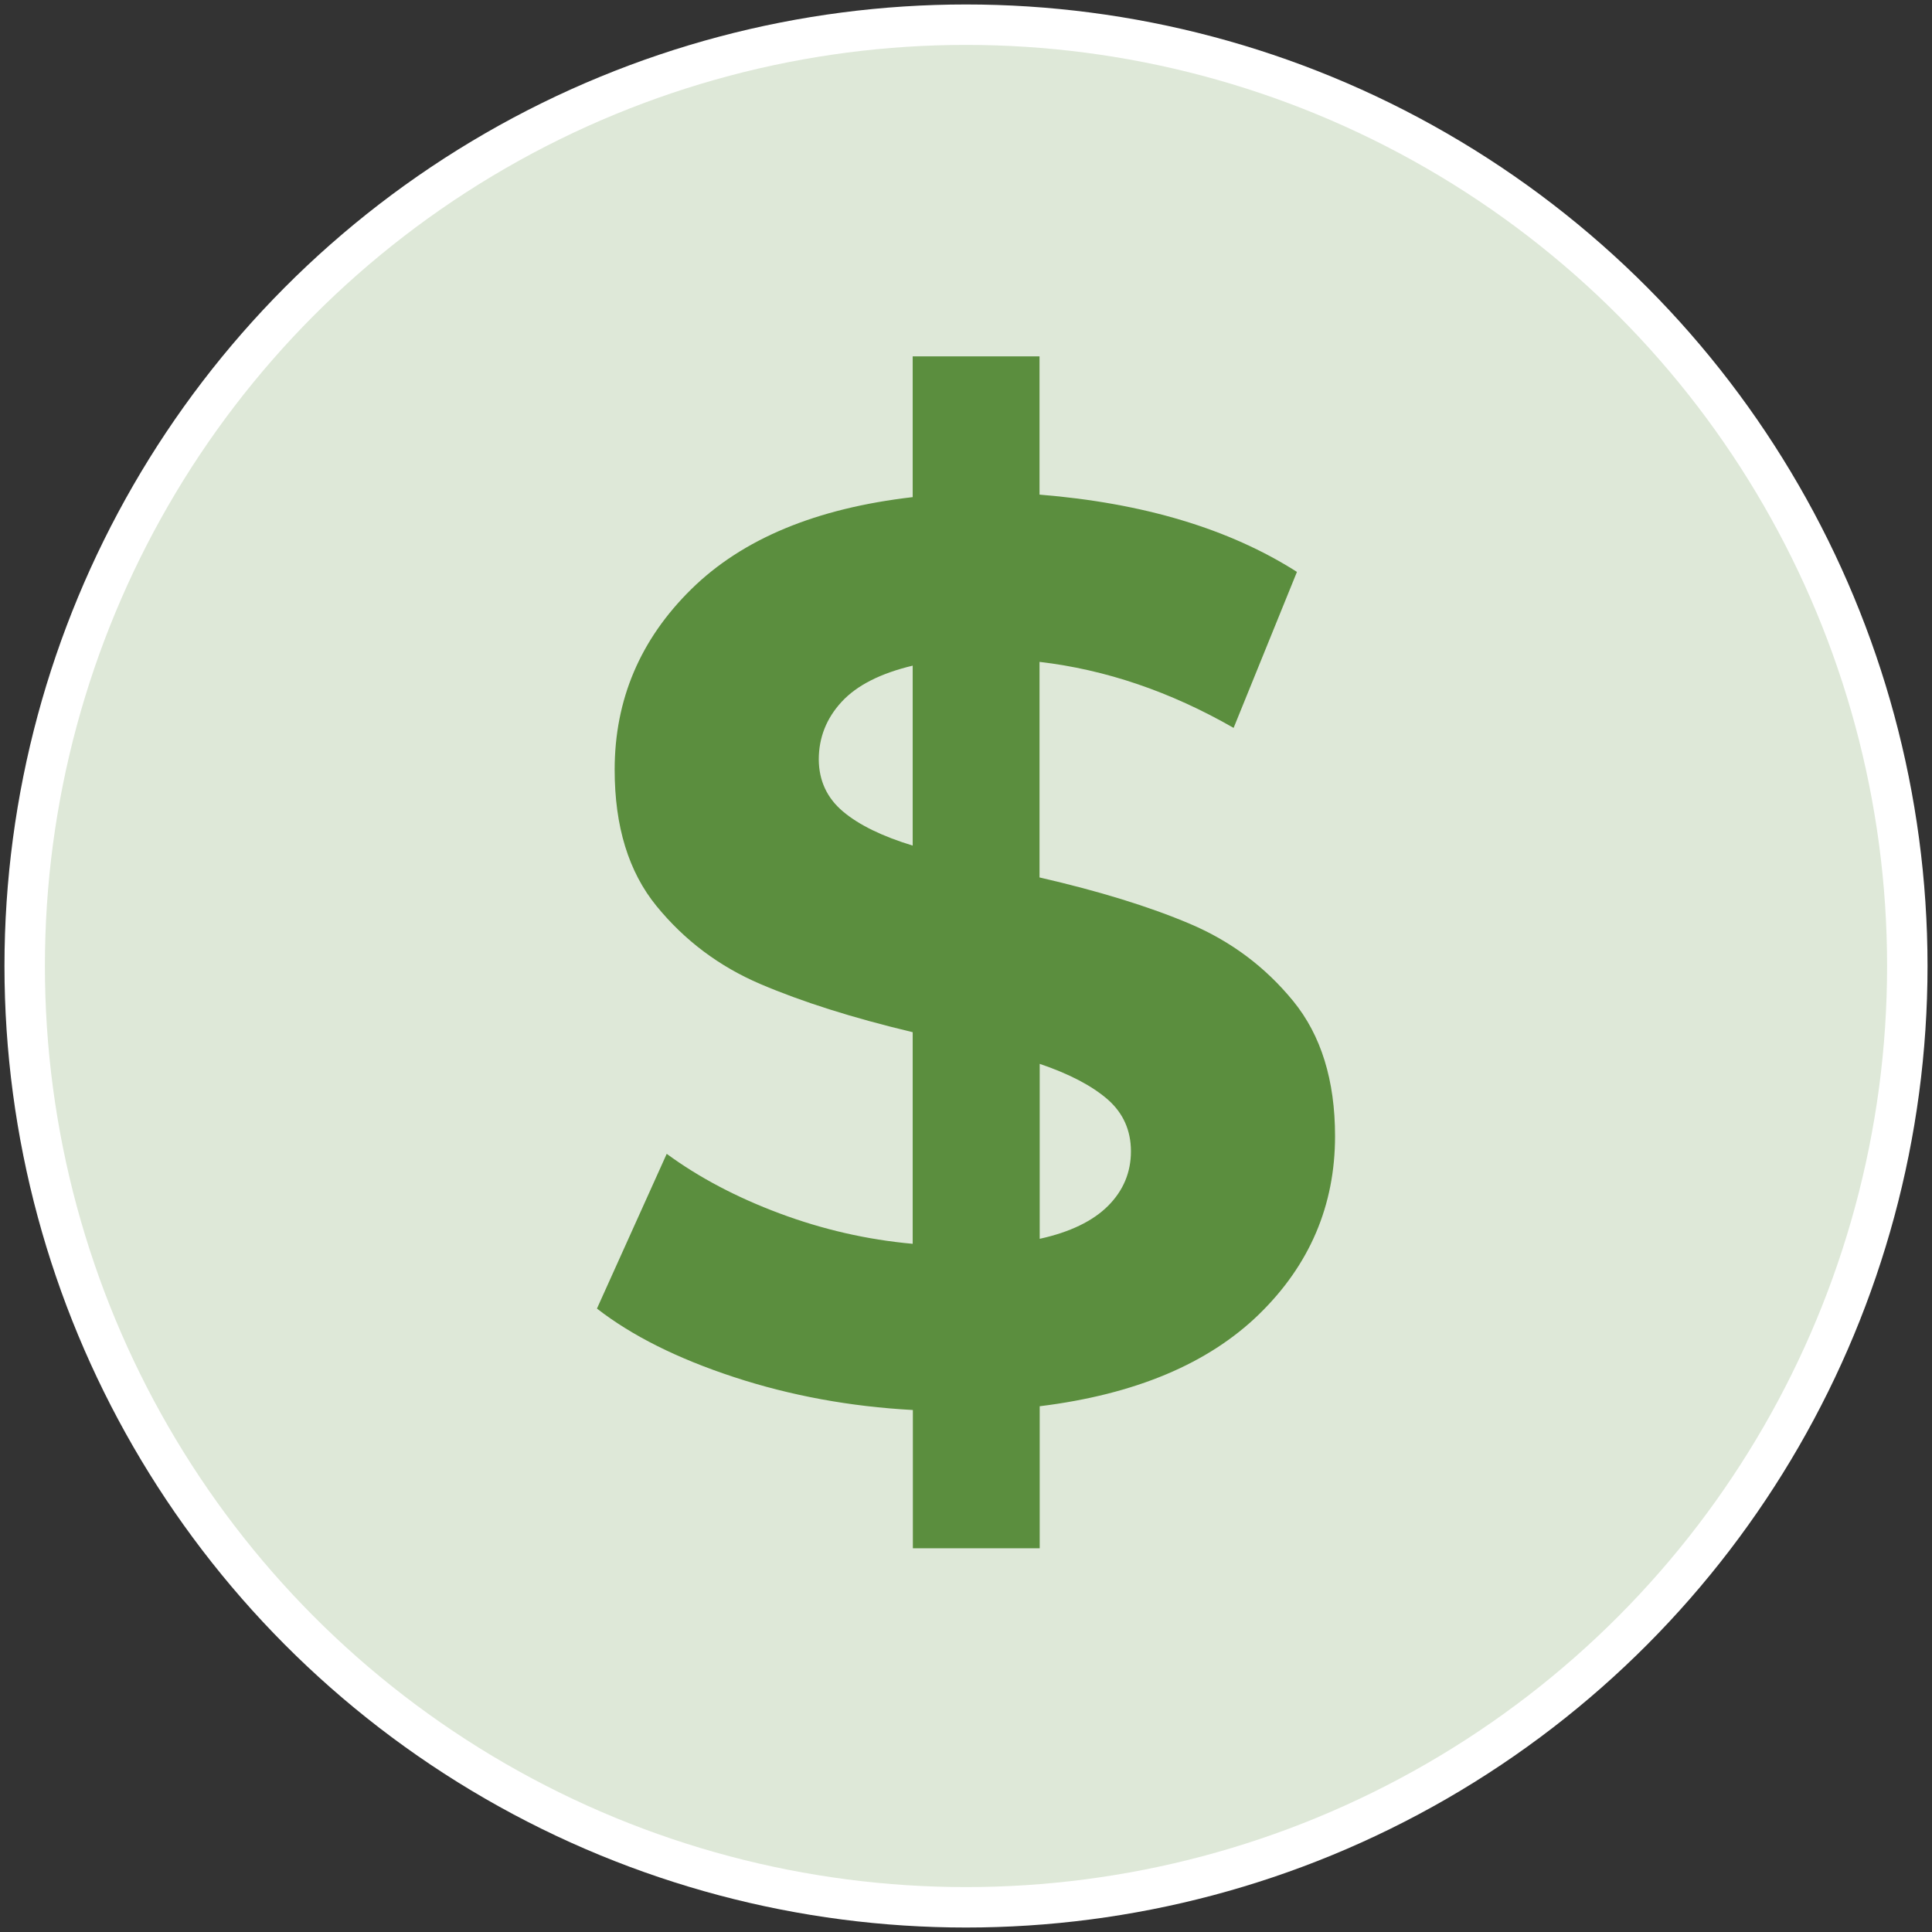 <?xml version="1.0" encoding="utf-8"?>
<!-- Generator: Adobe Illustrator 24.0.2, SVG Export Plug-In . SVG Version: 6.00 Build 0)  -->
<svg version="1.1" id="Layer_1" xmlns="http://www.w3.org/2000/svg" x="0px" y="0px"
	 viewBox="0 0 1080 1080" style="enable-background:new 0 0 1080 1080;" xml:space="preserve">
<rect x="0" y="0" width="1080" height="1080" fill="#333333" stroke="none"/>
<style type="text/css">
	.st0{fill:#FFFFFF;}
	.st1{fill:#DEE8D8;}
	.st2{fill:#5B8E3E;}
</style>
<circle class="st0" cx="540" cy="540" r="537.5"/>
<g>
	<circle class="st1" cx="540" cy="540" r="514.9"/>
	<g>
		<path class="st2" d="M703.8,734.7c-28.4,27.6-69.2,44.8-122.6,51.4v79.4h-70.9v-77.3c-35-1.9-68.3-8-100-18.4
			c-31.7-10.4-57.2-23.2-76.6-38.3l39-86.5c18,13.2,39,24.3,63.1,33.3c24.1,9,48.9,14.7,74.4,17V577c-33.6-8-61.9-17-85.1-26.9
			c-23.2-9.9-42.5-24.5-58.1-43.6c-15.6-19.1-23.4-44.5-23.4-76.2c0-39.2,14.3-72.9,42.9-101c28.6-28.1,69.8-45.2,123.7-51.4v-78.7
			h70.9v77.3c58.1,4.7,106.1,19.1,143.9,43.2l-35.4,87.2c-35.4-20.3-71.6-32.6-108.5-36.9v120.5c33.1,7.6,61.1,16.2,84,25.9
			c22.9,9.7,42.2,24.1,57.8,43.2c15.6,19.1,23.4,44.3,23.4,75.5C746.3,673.9,732.1,707.1,703.8,734.7z M471.2,453.6
			c9,7.6,22,13.9,39,19.1V372.1c-18,4.3-31.2,11-39.7,20.2c-8.5,9.2-12.8,20-12.8,32.3C457.8,436.4,462.3,446.1,471.2,453.6z
			 M619.4,674.1c8.5-8.5,12.8-18.7,12.8-30.5c0-11.8-4.4-21.5-13.1-29.1c-8.8-7.6-21.4-14.2-37.9-19.8v97.8
			C598.1,688.8,610.9,682.6,619.4,674.1z"/>
	</g>
</g>
<g>
</g>
<g>
</g>
<g>
</g>
<g>
</g>
<g>
</g>
<g>
</g>
</svg>

